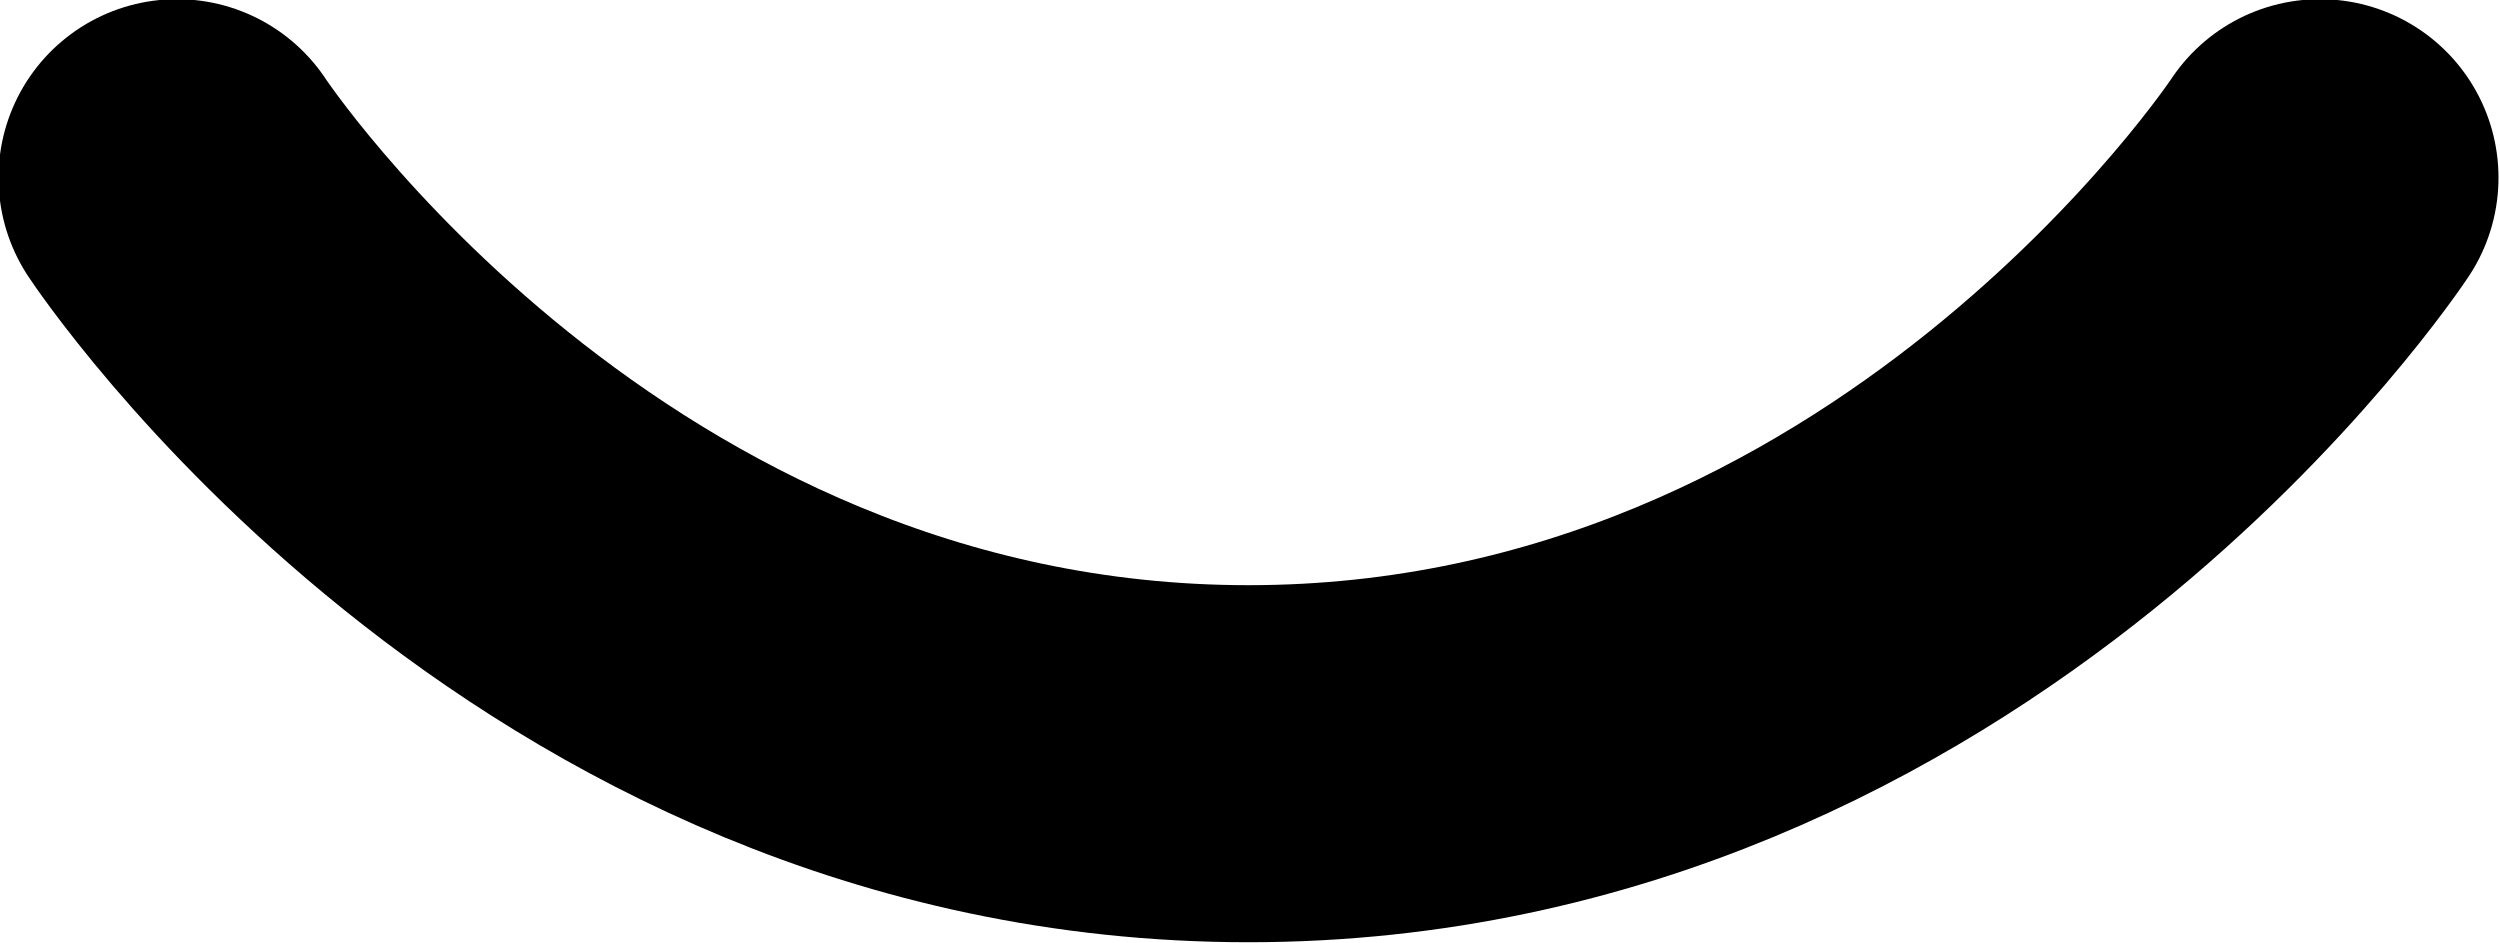 <svg width="7.457mm" height="2.813mm" version="1.1" viewBox="0 0 7.457 2.813" xmlns="http://www.w3.org/2000/svg">
 <g transform="translate(-131.59 -142.98)">
  <path d="m138.51 143.51s-1.153 1.748-3.196 1.748c-2.043 0-3.196-1.748-3.196-1.748" fill="none" stroke="#000" stroke-linecap="round" stroke-width="1.065"/>
 </g>
</svg>
